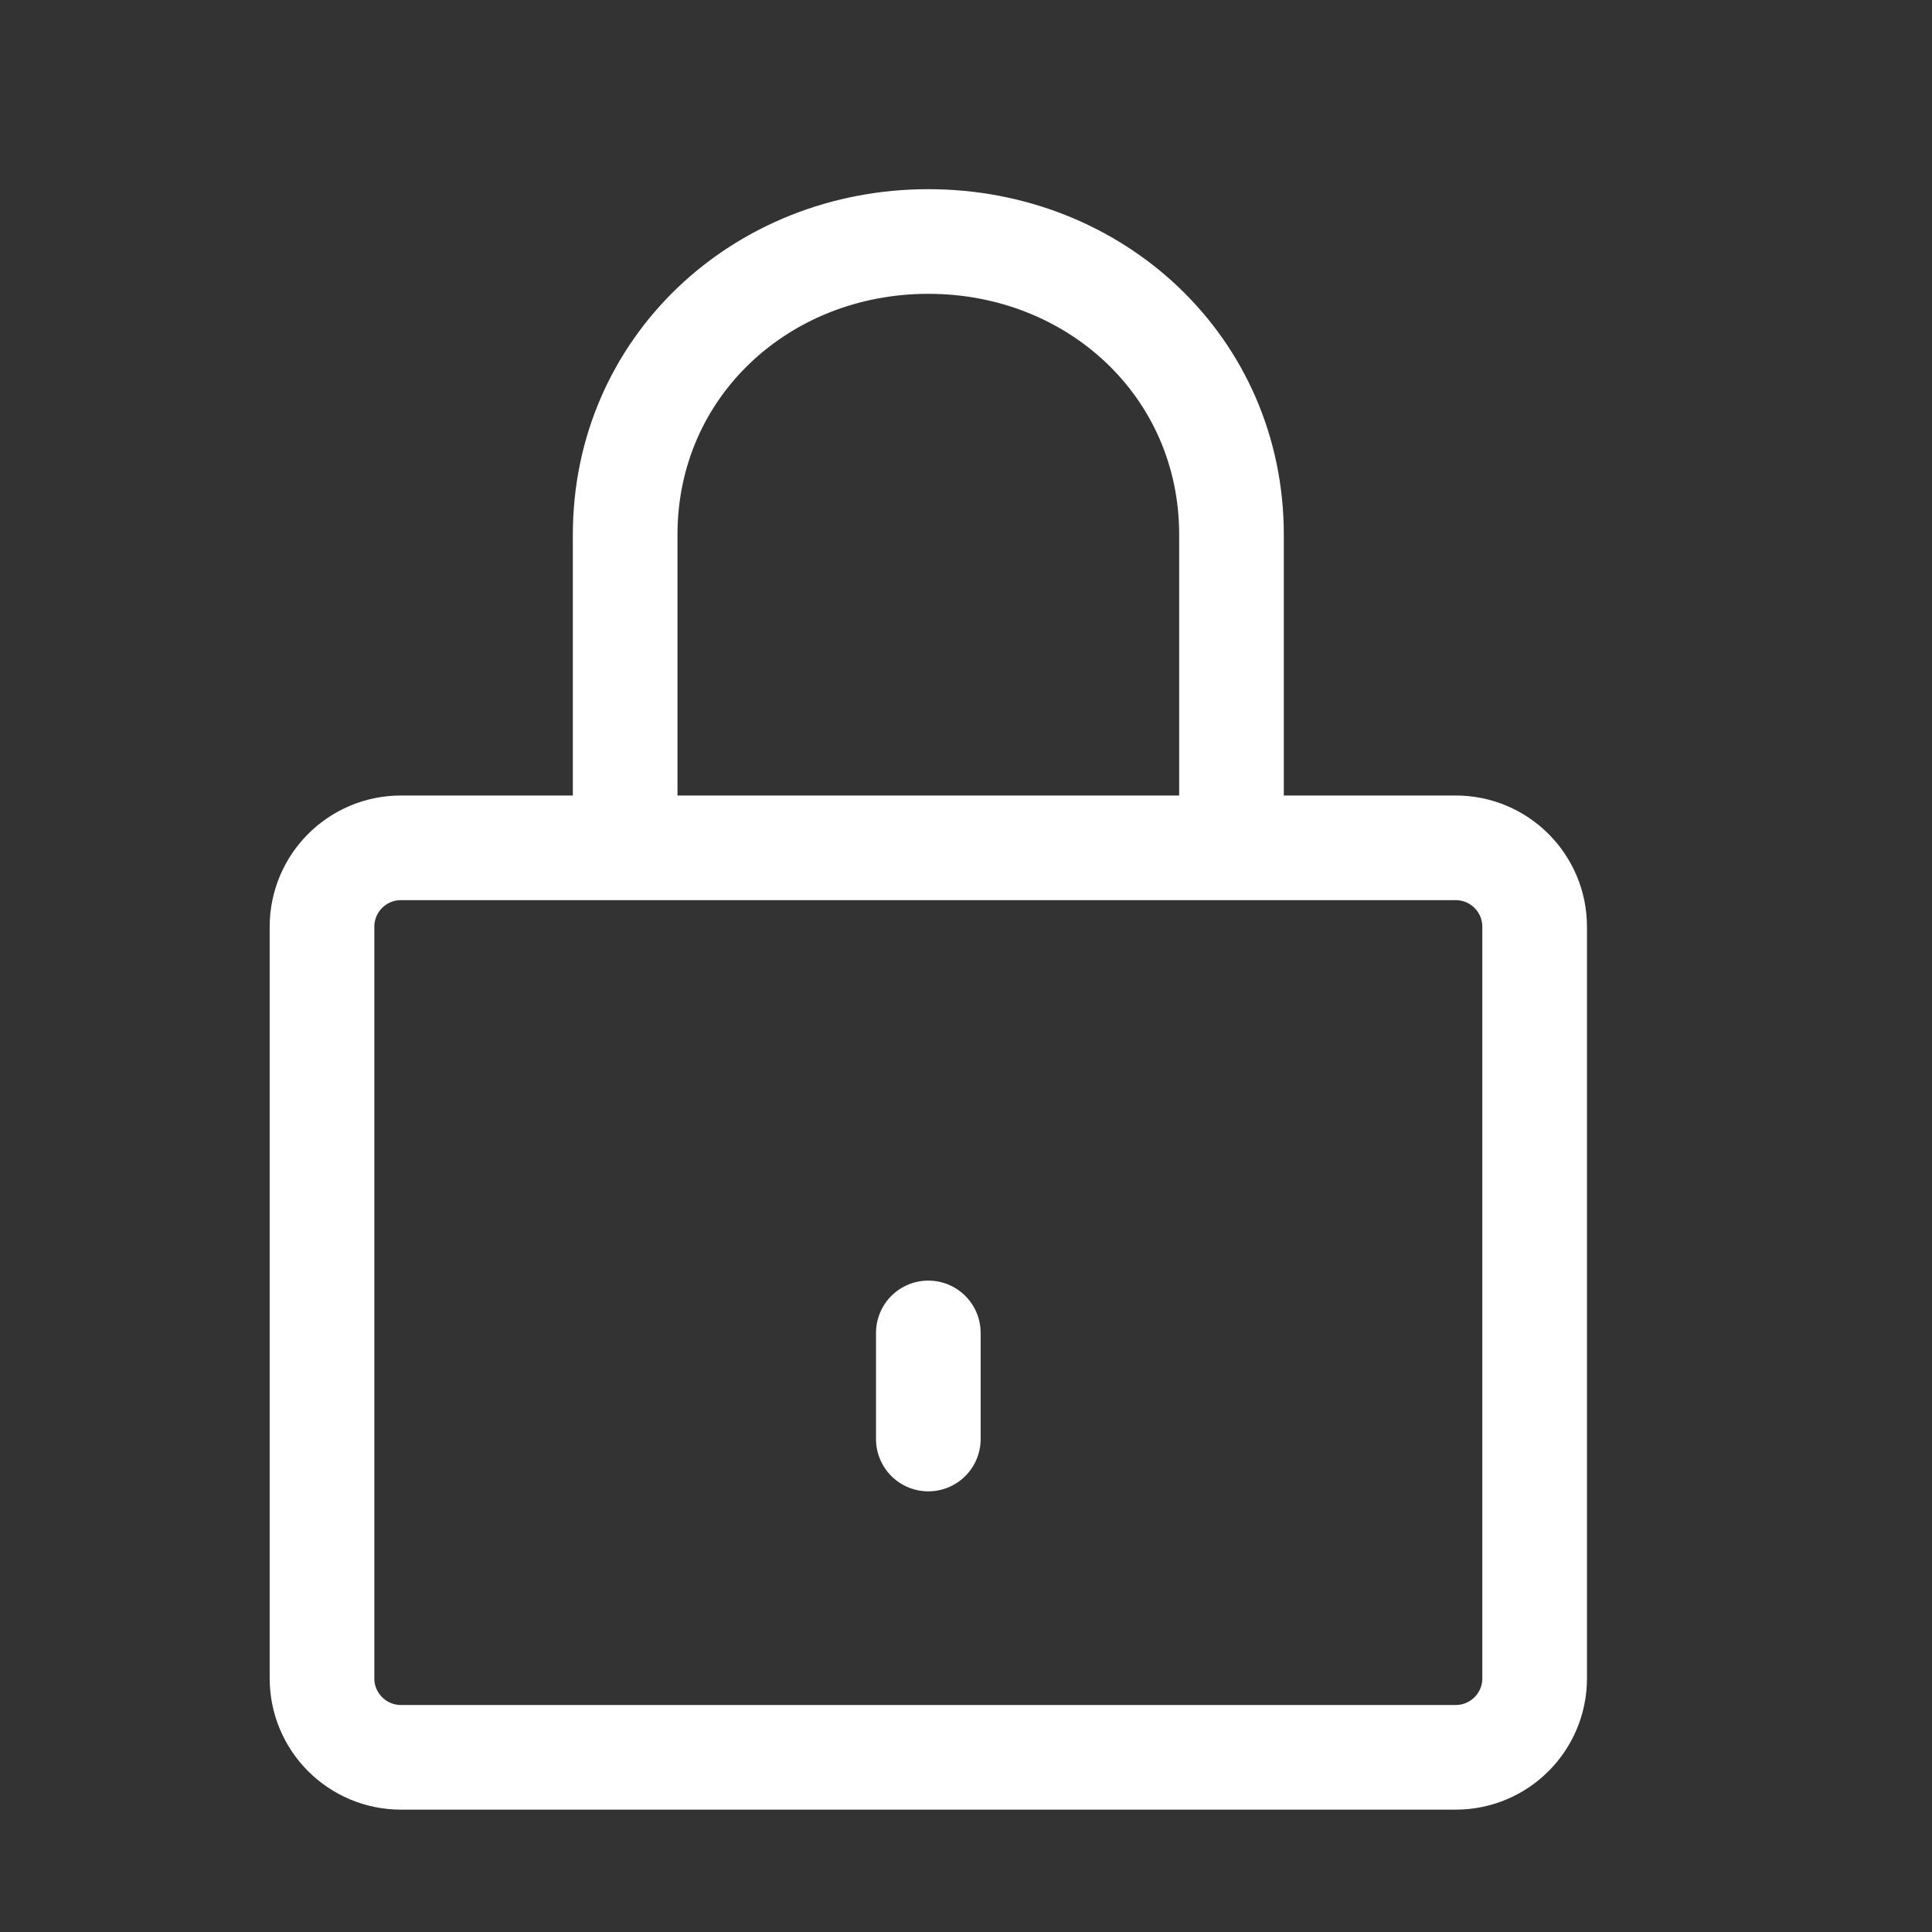 <svg width="24" height="24" viewBox="0 0 24 24" fill="none" xmlns="http://www.w3.org/2000/svg">
<rect x="0" y="0" width="24" height="24" fill="#333333" stroke="none"/>
<path d="M18.083 10.532H4.981C4.439 10.532 4 10.971 4 11.513V20.849C4 21.391 4.439 21.83 4.981 21.83H18.083C18.625 21.83 19.064 21.391 19.064 20.849V11.513C19.064 10.971 18.625 10.532 18.083 10.532Z" stroke="white" stroke-width="1.3" stroke-linecap="round" stroke-linejoin="round"/>
<path d="M7.766 10.394V6.642C7.766 4.562 9.452 3 11.532 3C13.612 3 15.298 4.562 15.298 6.642V10.394" stroke="white" stroke-width="1.3" stroke-linecap="round" stroke-linejoin="round"/>
<path d="M11.532 16.558V17.876" stroke="white" stroke-width="1.3" stroke-linecap="round" stroke-linejoin="round"/>
</svg>
